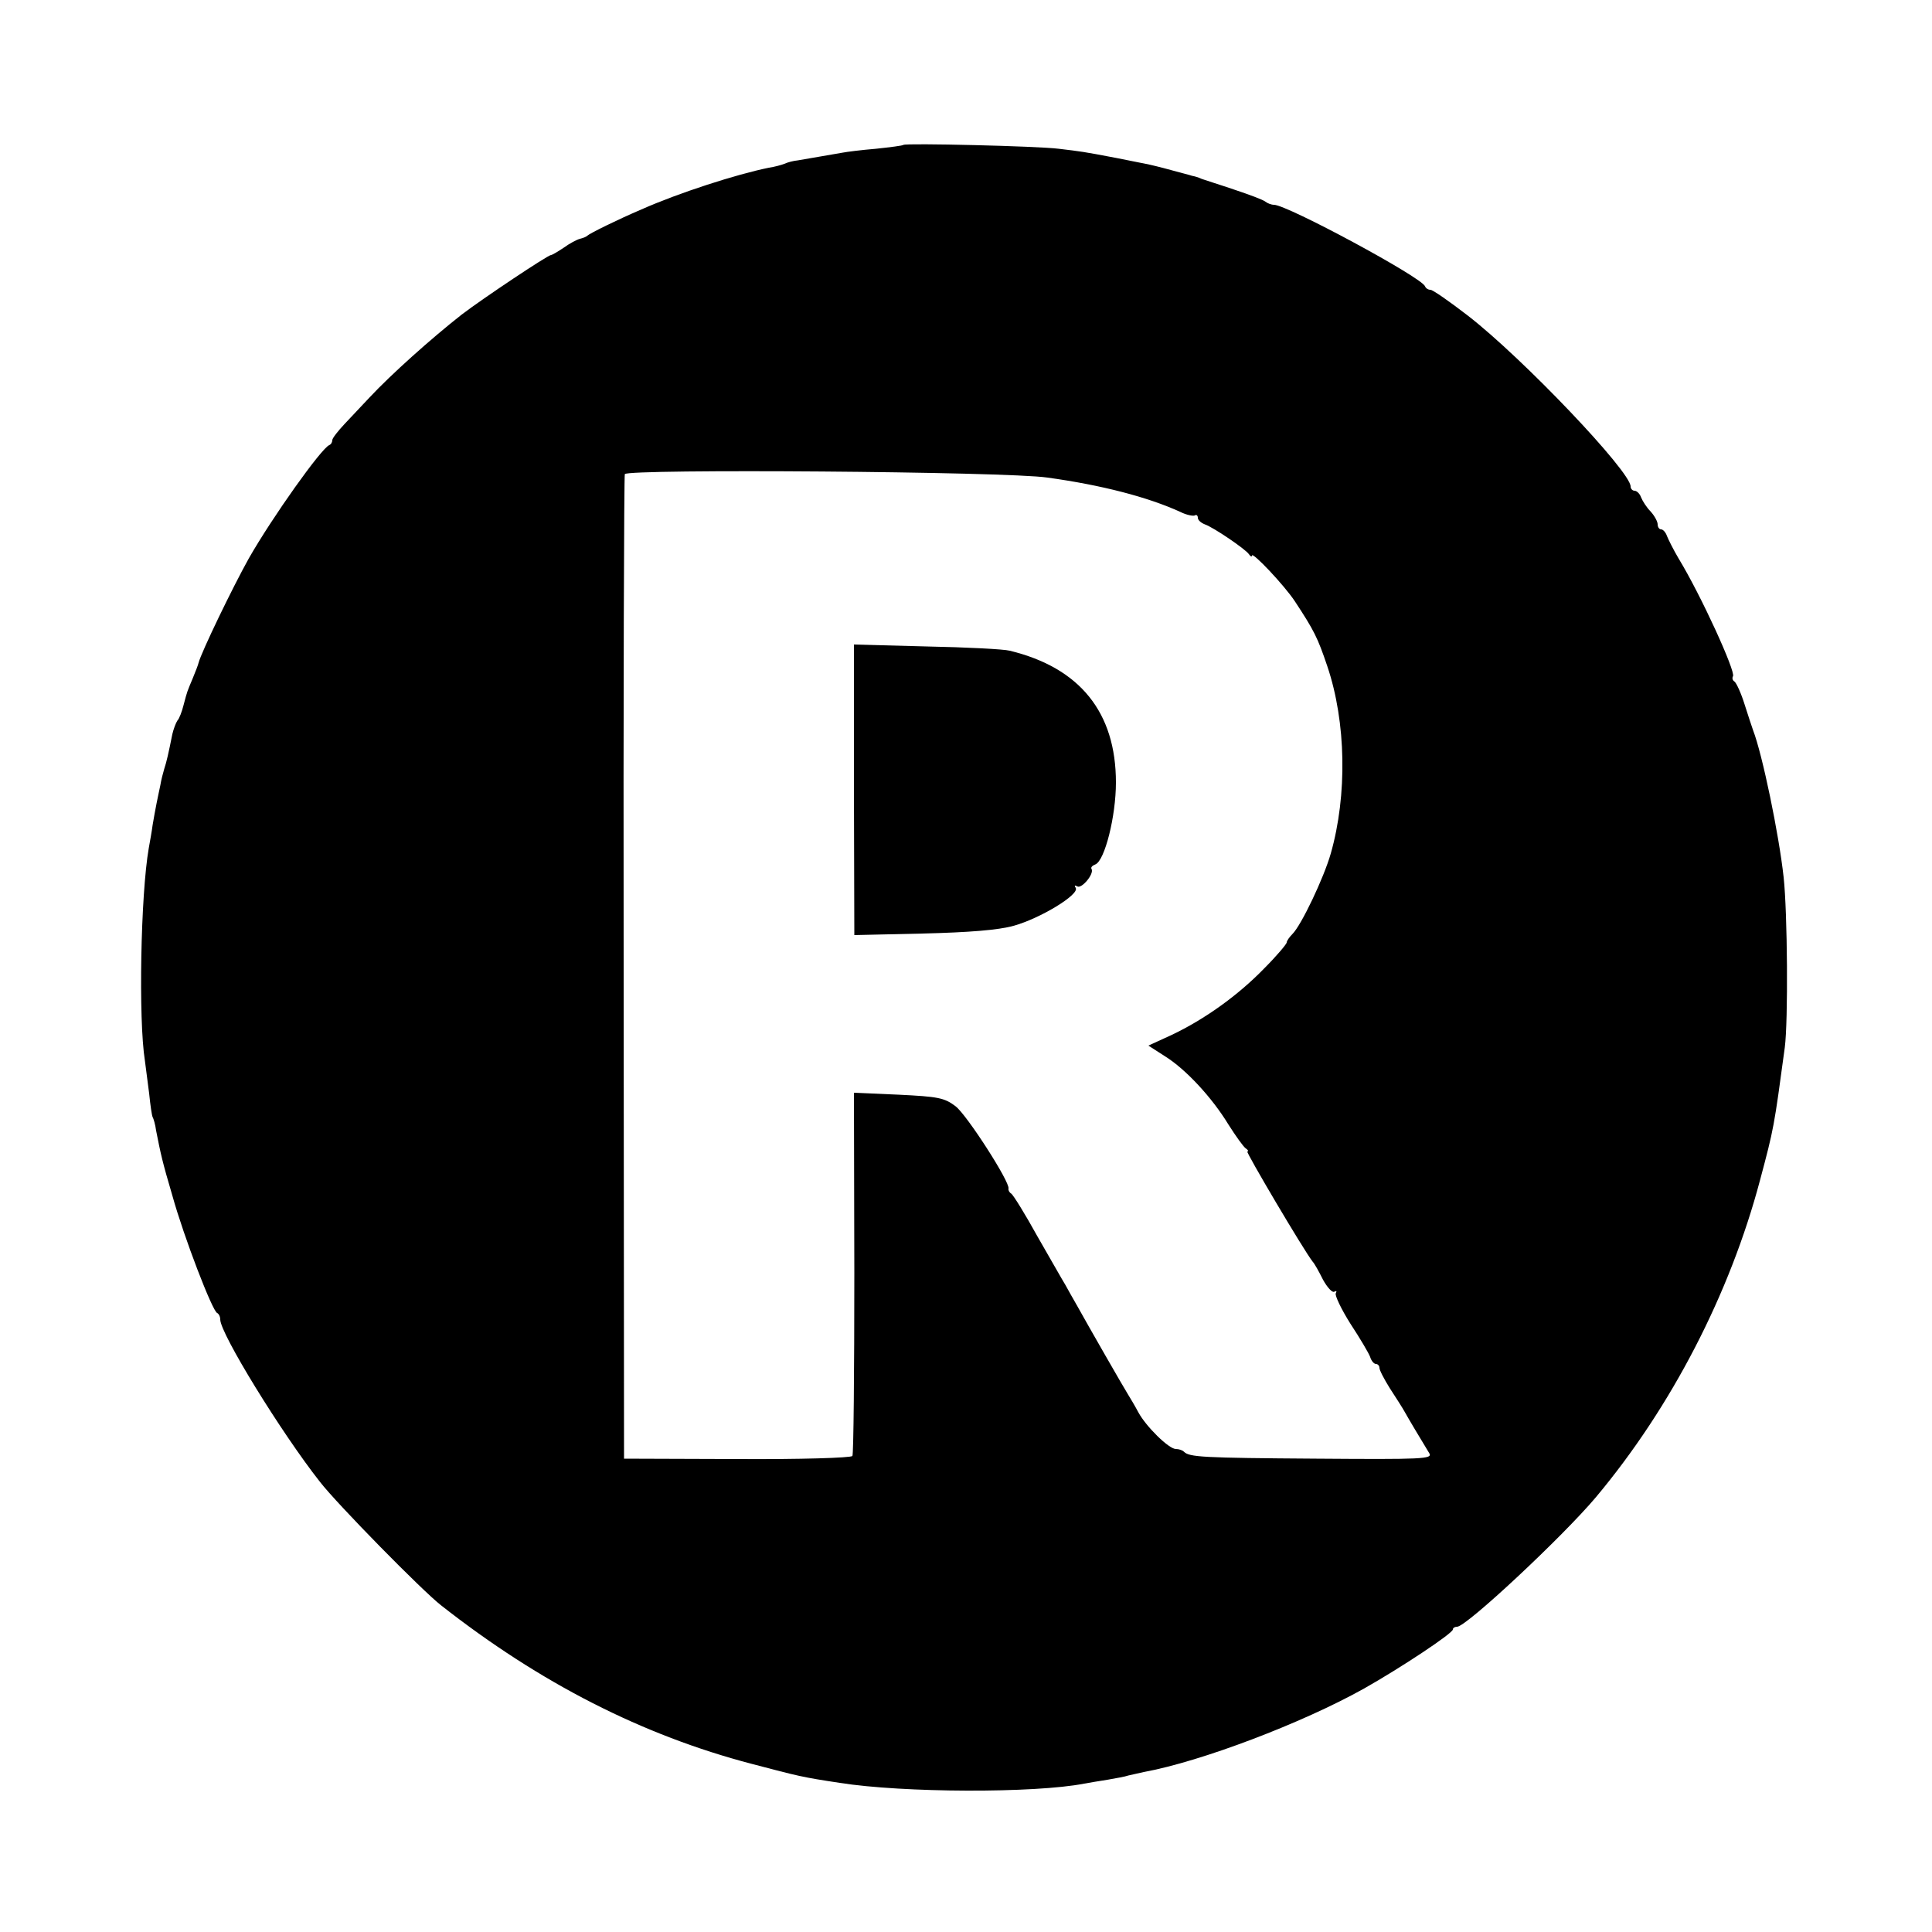 <?xml version="1.0" standalone="no"?>
<!DOCTYPE svg PUBLIC "-//W3C//DTD SVG 20010904//EN"
 "http://www.w3.org/TR/2001/REC-SVG-20010904/DTD/svg10.dtd">
<svg version="1.0" xmlns="http://www.w3.org/2000/svg"
 width="500pt" height="500pt" viewBox="0 0 500 500"
 preserveAspectRatio="xMidYMid meet">
<g transform="translate(0,500) scale(0.1,-0.1)"
fill="#000000" stroke="none">
<path d="M2338 4625 c-2 -2 -34 -6 -71 -10 -37 -3 -76 -8 -86 -10 -22 -4 -88
-15 -116 -20 -11 -1 -27 -5 -35 -9 -8 -3 -26 -8 -40 -10 -84 -17 -233 -65
-330 -108 -61 -26 -134 -62 -140 -68 -3 -3 -11 -6 -19 -8 -8 -2 -27 -12 -42
-23 -15 -10 -30 -19 -33 -19 -8 0 -176 -112 -231 -154 -79 -62 -183 -155 -239
-215 -17 -18 -46 -49 -64 -68 -17 -18 -32 -37 -32 -42 0 -5 -3 -11 -8 -13 -21
-9 -147 -186 -208 -293 -42 -75 -123 -243 -130 -270 -1 -5 -8 -23 -15 -40 -15
-36 -14 -32 -24 -70 -4 -16 -11 -35 -16 -40 -4 -6 -10 -22 -13 -35 -10 -50
-15 -72 -21 -90 -3 -10 -8 -29 -10 -42 -3 -13 -7 -34 -10 -48 -3 -14 -7 -38
-10 -55 -2 -16 -7 -43 -10 -60 -21 -120 -27 -444 -10 -550 2 -16 7 -55 11 -85
3 -30 7 -57 9 -61 2 -3 7 -19 9 -35 12 -61 16 -80 42 -168 30 -108 104 -300
116 -304 4 -2 8 -9 8 -17 0 -36 158 -293 258 -420 45 -58 266 -283 314 -320
256 -201 521 -336 804 -410 122 -32 128 -34 227 -49 164 -26 505 -27 633 -2
12 2 39 7 60 10 22 4 46 8 54 11 8 2 26 6 40 9 148 27 411 127 570 216 94 53
230 143 230 153 0 4 5 7 11 7 24 0 274 234 359 335 196 234 347 527 425 821
36 135 36 136 64 343 9 69 7 350 -3 441 -12 110 -55 318 -79 380 -3 8 -13 39
-22 67 -9 29 -21 55 -26 59 -5 3 -7 9 -4 14 7 12 -82 208 -141 305 -13 22 -26
48 -30 58 -3 9 -10 17 -15 17 -5 0 -9 6 -9 13 0 7 -8 22 -18 33 -10 10 -21 27
-25 37 -3 9 -11 17 -17 17 -5 0 -10 5 -10 11 0 39 -279 332 -421 442 -48 37
-91 67 -97 67 -6 0 -12 4 -14 9 -8 23 -357 211 -391 211 -7 0 -17 4 -22 8 -6
5 -41 18 -80 31 -38 13 -77 25 -85 28 -8 4 -19 7 -25 8 -5 2 -30 8 -55 15 -25
7 -54 14 -65 16 -11 2 -45 9 -75 15 -89 17 -92 17 -150 24 -55 7 -396 15 -402
10z m373 -861 c138 -19 259 -50 344 -89 16 -8 33 -11 37 -9 4 3 8 0 8 -6 0 -6
8 -13 18 -17 23 -8 105 -64 114 -77 4 -6 8 -8 8 -4 0 12 84 -77 111 -118 50
-76 59 -94 84 -168 49 -145 52 -334 9 -485 -18 -63 -76 -185 -99 -208 -8 -8
-15 -18 -15 -22 0 -4 -26 -35 -59 -68 -66 -68 -153 -131 -240 -172 l-59 -27
42 -27 c55 -34 123 -108 165 -177 19 -30 39 -58 45 -62 6 -4 8 -8 4 -8 -5 0
145 -254 169 -285 5 -5 17 -27 27 -47 11 -20 24 -34 29 -31 6 3 7 2 4 -4 -3
-5 14 -41 38 -79 25 -38 48 -77 51 -86 3 -10 10 -18 15 -18 5 0 9 -5 9 -10 0
-6 12 -29 27 -53 15 -23 33 -51 39 -62 10 -18 38 -65 63 -106 9 -15 -17 -16
-292 -14 -297 2 -329 4 -343 18 -4 4 -13 7 -21 7 -18 0 -77 58 -97 95 -9 17
-21 37 -26 45 -12 19 -106 183 -132 230 -11 19 -25 44 -31 55 -7 11 -39 68
-72 125 -32 58 -63 108 -68 111 -5 3 -8 9 -7 13 4 17 -108 191 -137 213 -29
22 -45 25 -148 30 l-115 5 1 -466 c0 -256 -2 -470 -5 -474 -3 -5 -137 -9 -298
-8 l-293 1 -1 1270 c-1 699 1 1274 3 1278 8 14 987 7 1094 -9z"/>
<path d="M2210 2956 l1 -376 177 4 c120 3 196 9 235 20 69 19 171 81 161 98
-4 6 -3 8 4 4 11 -7 44 32 37 45 -3 4 2 9 10 12 24 10 53 124 53 212 0 181
-93 297 -275 341 -15 4 -112 9 -216 11 l-187 5 0 -376z"/>
</g>
</svg>
